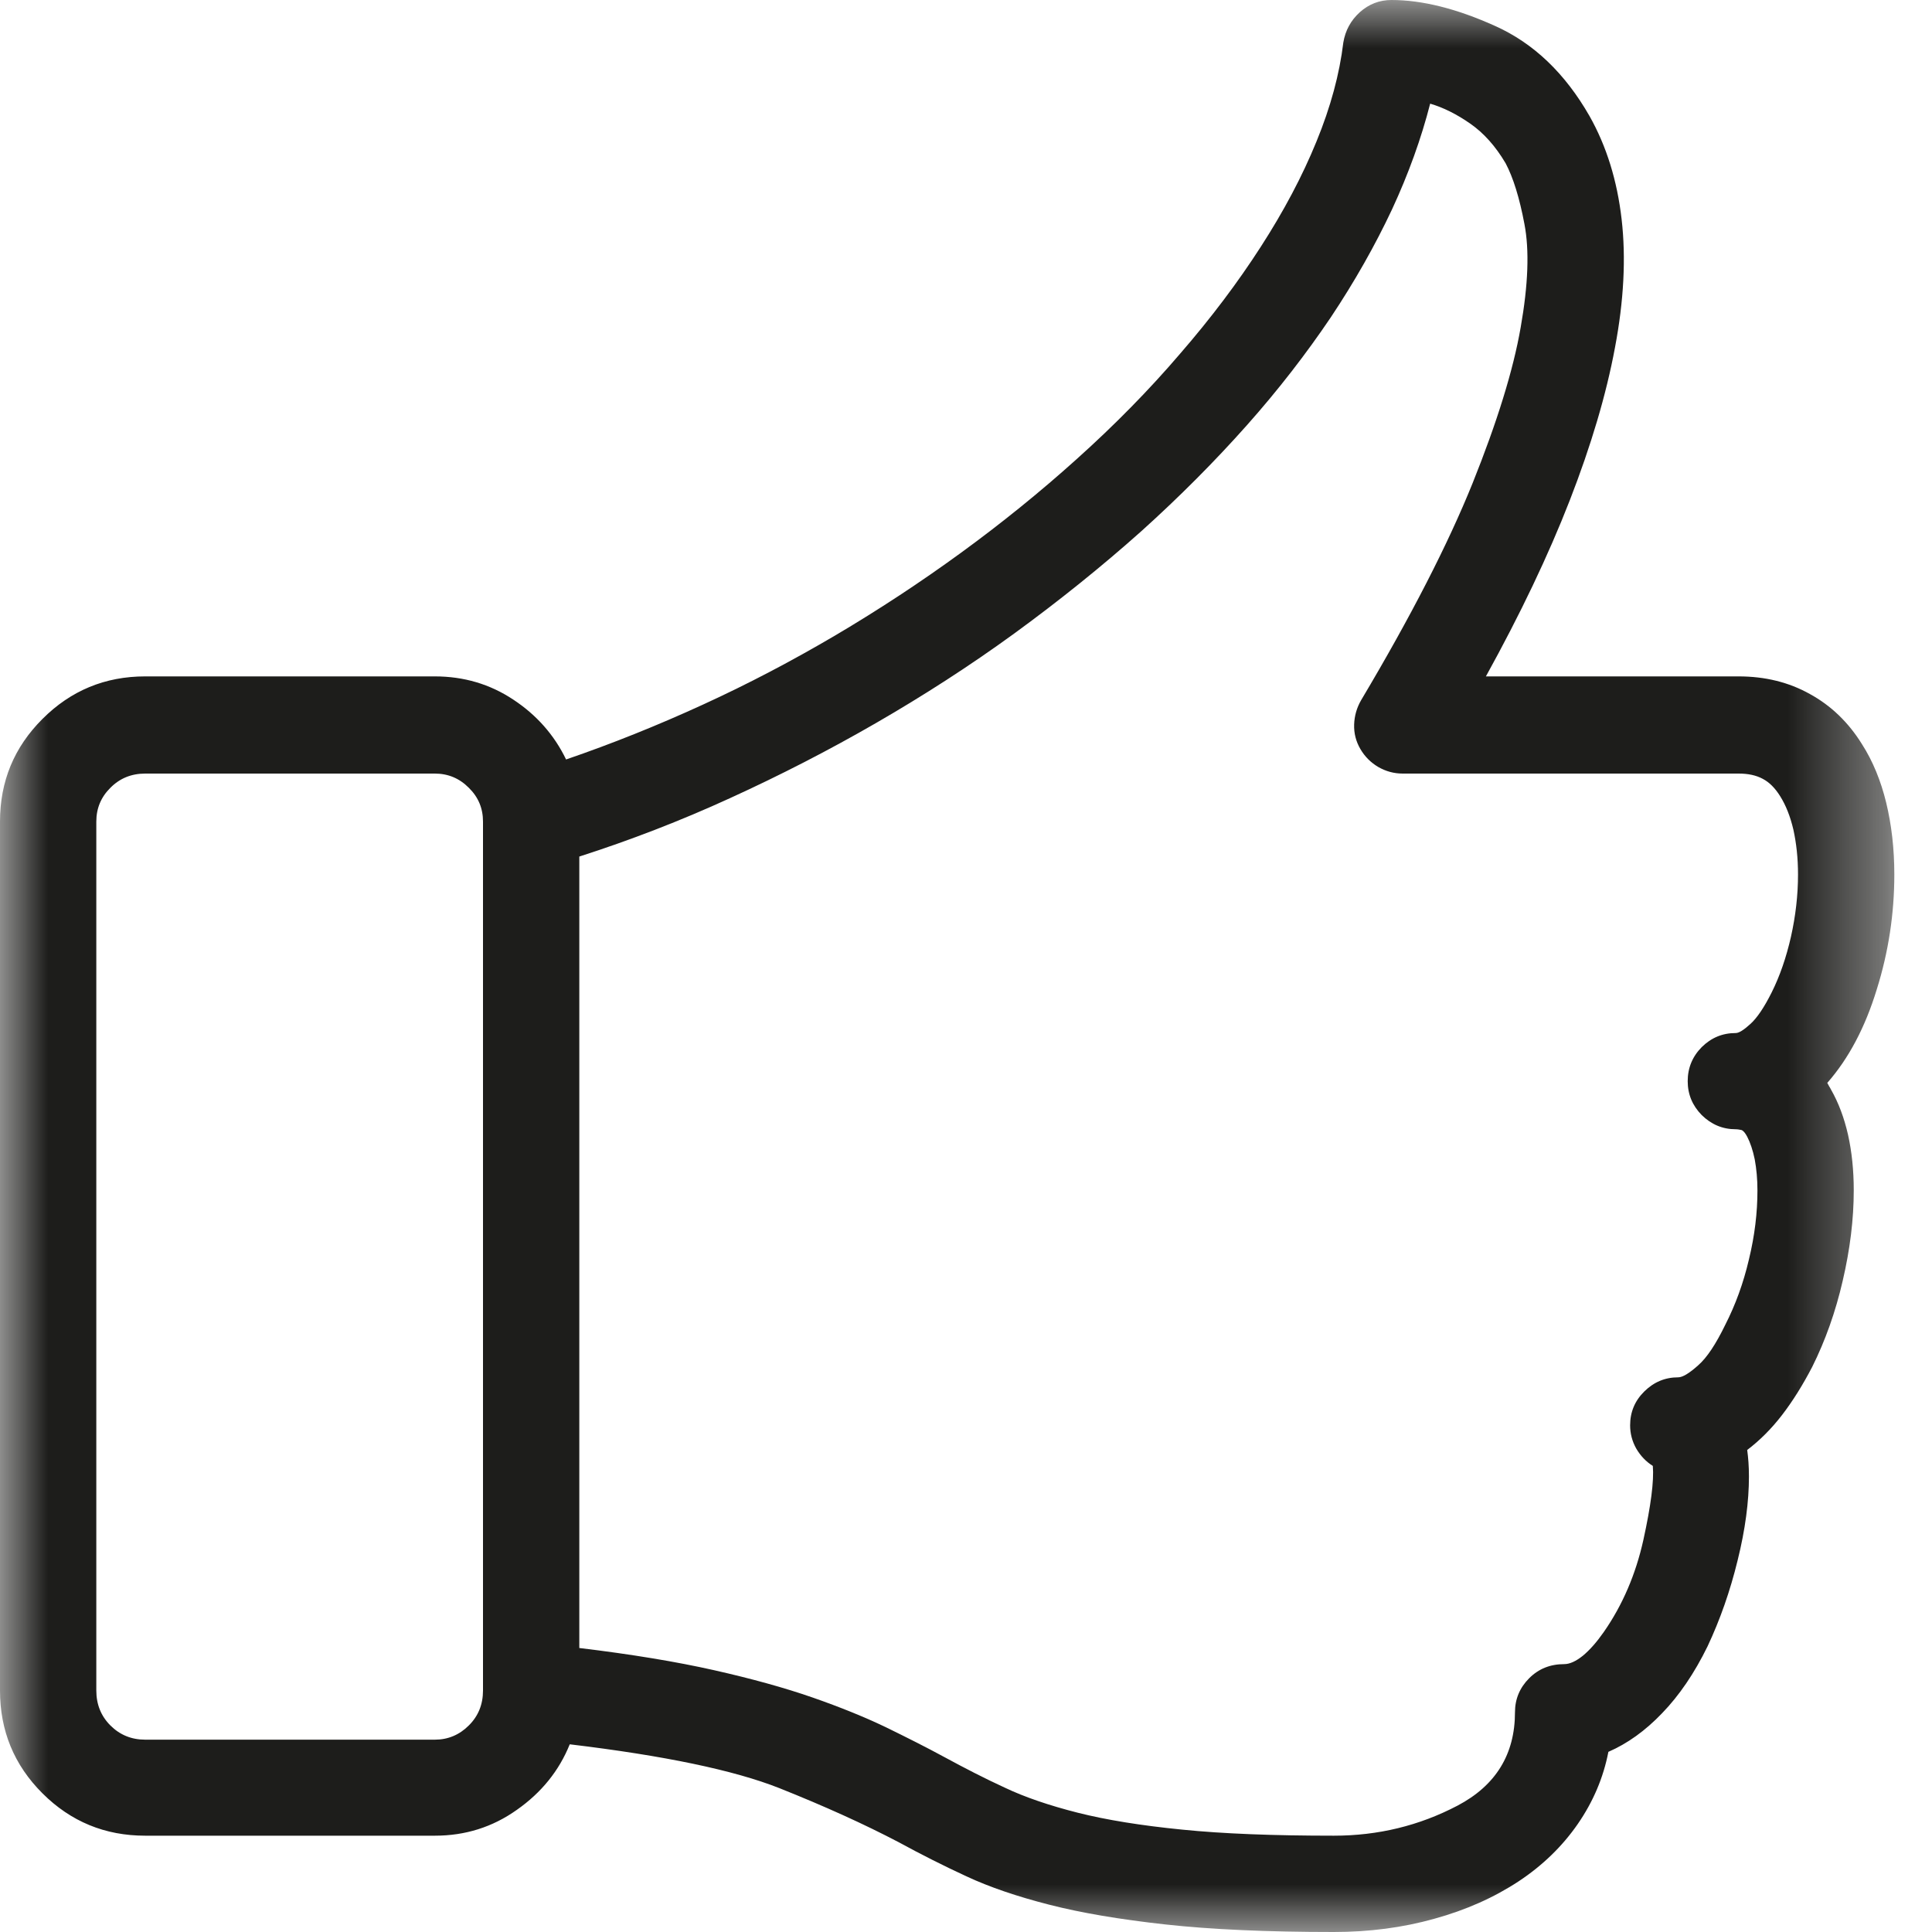 <?xml version="1.0" encoding="UTF-8"?>
<svg width="20px" height="20px" viewBox="0 0 20 20" version="1.1" xmlns="http://www.w3.org/2000/svg" xmlns:xlink="http://www.w3.org/1999/xlink">
    <title>Group 3</title>
    <defs>
        <polygon id="path-1" points="0 0 19.61 0 19.61 20 0 20"></polygon>
    </defs>
    <g id="Page-1" stroke="none" stroke-width="1" fill="none" fill-rule="evenodd">
        <g id="01-accueil" transform="translate(-75, -1752)">
            <g id="Group-3" transform="translate(75, 1752)">
                <mask id="mask-2" fill="white">
                    <use xlink:href="#path-1"></use>
                </mask>
                <g id="Clip-2"></g>
                <path d="M18.34,10.274 C18.425,10.104 18.491,9.912 18.54,9.697 C18.588,9.482 18.613,9.267 18.613,9.053 C18.613,8.883 18.596,8.729 18.565,8.588 C18.532,8.448 18.486,8.334 18.428,8.242 C18.375,8.157 18.315,8.097 18.247,8.062 C18.178,8.025 18.096,8.008 17.998,8.008 L14.521,8.008 C14.43,8.008 14.347,7.985 14.268,7.94 C14.19,7.894 14.128,7.832 14.082,7.753 C14.037,7.675 14.015,7.592 14.018,7.5 C14.021,7.409 14.046,7.324 14.091,7.247 C14.607,6.38 14.99,5.632 15.245,5 C15.498,4.369 15.665,3.832 15.742,3.389 C15.82,2.947 15.833,2.59 15.781,2.32 C15.73,2.049 15.665,1.839 15.586,1.69 C15.482,1.514 15.36,1.377 15.22,1.28 C15.08,1.182 14.941,1.113 14.805,1.073 C14.713,1.432 14.582,1.797 14.41,2.168 C14.236,2.538 14.025,2.912 13.775,3.287 C13.523,3.66 13.235,4.034 12.905,4.405 C12.576,4.775 12.213,5.14 11.816,5.498 C11.4,5.869 10.96,6.222 10.498,6.559 C10.037,6.894 9.558,7.202 9.068,7.485 C8.576,7.769 8.073,8.027 7.558,8.262 C7.045,8.497 6.523,8.698 5.997,8.867 L5.997,17.06 C6.537,17.125 7.002,17.202 7.393,17.29 C7.783,17.378 8.123,17.472 8.413,17.573 C8.703,17.674 8.955,17.777 9.17,17.88 C9.385,17.985 9.59,18.088 9.785,18.194 C9.986,18.303 10.191,18.409 10.4,18.505 C10.608,18.604 10.861,18.69 11.156,18.765 C11.453,18.84 11.813,18.898 12.236,18.94 C12.66,18.983 13.183,19.003 13.808,19.003 C14.265,19.003 14.691,18.9 15.088,18.692 C15.485,18.483 15.683,18.16 15.683,17.725 C15.683,17.588 15.733,17.47 15.83,17.373 C15.928,17.275 16.048,17.227 16.192,17.227 C16.25,17.227 16.315,17.197 16.387,17.139 C16.458,17.08 16.53,16.998 16.602,16.895 C16.797,16.615 16.933,16.297 17.012,15.942 C17.09,15.587 17.123,15.332 17.11,15.175 C17.038,15.13 16.982,15.07 16.938,14.995 C16.896,14.92 16.875,14.84 16.875,14.755 C16.875,14.618 16.923,14.502 17.021,14.405 C17.12,14.307 17.236,14.258 17.373,14.258 C17.418,14.258 17.486,14.217 17.578,14.135 C17.67,14.055 17.763,13.914 17.861,13.712 C17.965,13.508 18.047,13.285 18.105,13.037 C18.165,12.79 18.193,12.552 18.193,12.323 C18.193,12.207 18.183,12.1 18.165,12.002 C18.145,11.905 18.118,11.827 18.087,11.767 C18.067,11.729 18.047,11.705 18.028,11.698 C18.008,11.694 17.988,11.69 17.968,11.69 C17.831,11.69 17.715,11.64 17.616,11.543 C17.52,11.445 17.471,11.329 17.471,11.192 C17.471,11.055 17.52,10.937 17.616,10.84 C17.715,10.742 17.831,10.694 17.968,10.694 C18.002,10.694 18.052,10.662 18.12,10.6 C18.188,10.539 18.262,10.43 18.34,10.274 L18.34,10.274 Z M4.502,18.009 C4.638,18.009 4.756,17.959 4.853,17.862 C4.952,17.764 5,17.643 5,17.5 L5,8.505 C5,8.368 4.952,8.252 4.853,8.155 C4.756,8.057 4.638,8.008 4.502,8.008 L1.503,8.008 C1.36,8.008 1.24,8.057 1.143,8.155 C1.045,8.252 0.997,8.368 0.997,8.505 L0.997,17.5 C0.997,17.643 1.045,17.764 1.143,17.862 C1.24,17.959 1.36,18.009 1.503,18.009 L4.502,18.009 Z M18.916,11.21 C18.923,11.223 18.93,11.235 18.935,11.245 C18.942,11.255 18.948,11.267 18.955,11.28 C19.033,11.417 19.091,11.572 19.131,11.748 C19.17,11.924 19.19,12.115 19.19,12.323 C19.19,12.623 19.151,12.935 19.076,13.257 C19.002,13.579 18.896,13.877 18.76,14.15 C18.662,14.338 18.558,14.505 18.447,14.649 C18.337,14.792 18.216,14.912 18.087,15.01 C18.093,15.049 18.096,15.092 18.1,15.137 C18.103,15.182 18.105,15.232 18.105,15.284 C18.105,15.543 18.067,15.834 17.988,16.152 C17.91,16.472 17.806,16.767 17.677,17.042 C17.54,17.322 17.383,17.552 17.206,17.735 C17.032,17.917 16.846,18.05 16.65,18.135 C16.598,18.402 16.493,18.65 16.333,18.882 C16.173,19.113 15.97,19.31 15.723,19.474 C15.468,19.642 15.178,19.772 14.848,19.863 C14.52,19.955 14.173,20 13.808,20 C13.118,20 12.538,19.974 12.065,19.922 C11.593,19.87 11.191,19.802 10.86,19.717 C10.528,19.632 10.243,19.535 10.005,19.424 C9.767,19.314 9.535,19.197 9.306,19.072 C8.948,18.884 8.535,18.697 8.066,18.51 C7.598,18.325 6.875,18.174 5.898,18.057 C5.788,18.33 5.605,18.557 5.351,18.735 C5.098,18.915 4.815,19.003 4.502,19.003 L1.503,19.003 C1.087,19.003 0.733,18.857 0.44,18.565 C0.146,18.272 -0,17.917 -0,17.5 L-0,8.505 C-0,8.088 0.146,7.735 0.44,7.442 C0.733,7.149 1.087,7.002 1.503,7.002 L4.502,7.002 C4.801,7.002 5.072,7.082 5.313,7.242 C5.553,7.4 5.737,7.607 5.86,7.862 C6.335,7.699 6.806,7.51 7.275,7.295 C7.745,7.08 8.201,6.84 8.648,6.577 C9.093,6.314 9.527,6.029 9.947,5.723 C10.367,5.417 10.765,5.095 11.143,4.755 C11.54,4.399 11.898,4.034 12.216,3.662 C12.537,3.292 12.815,2.922 13.052,2.554 C13.29,2.185 13.482,1.823 13.628,1.465 C13.775,1.107 13.867,0.765 13.906,0.44 C13.927,0.315 13.983,0.212 14.076,0.127 C14.171,0.042 14.28,0 14.405,0 C14.723,0 15.082,0.09 15.478,0.269 C15.875,0.447 16.201,0.758 16.455,1.202 C16.631,1.514 16.741,1.87 16.787,2.27 C16.833,2.67 16.81,3.114 16.718,3.599 C16.628,4.083 16.471,4.612 16.25,5.18 C16.028,5.75 15.738,6.357 15.382,7.002 L17.998,7.002 C18.271,7.002 18.517,7.062 18.735,7.184 C18.953,7.303 19.135,7.477 19.276,7.705 C19.388,7.88 19.471,8.084 19.526,8.31 C19.581,8.539 19.61,8.785 19.61,9.053 C19.61,9.457 19.55,9.854 19.428,10.243 C19.308,10.635 19.138,10.957 18.916,11.21 L18.916,11.21 Z" id="Fill-1" fill="#1D1D1B" mask="url(#mask-2)"></path>
            </g>
        </g>
    </g>
</svg>